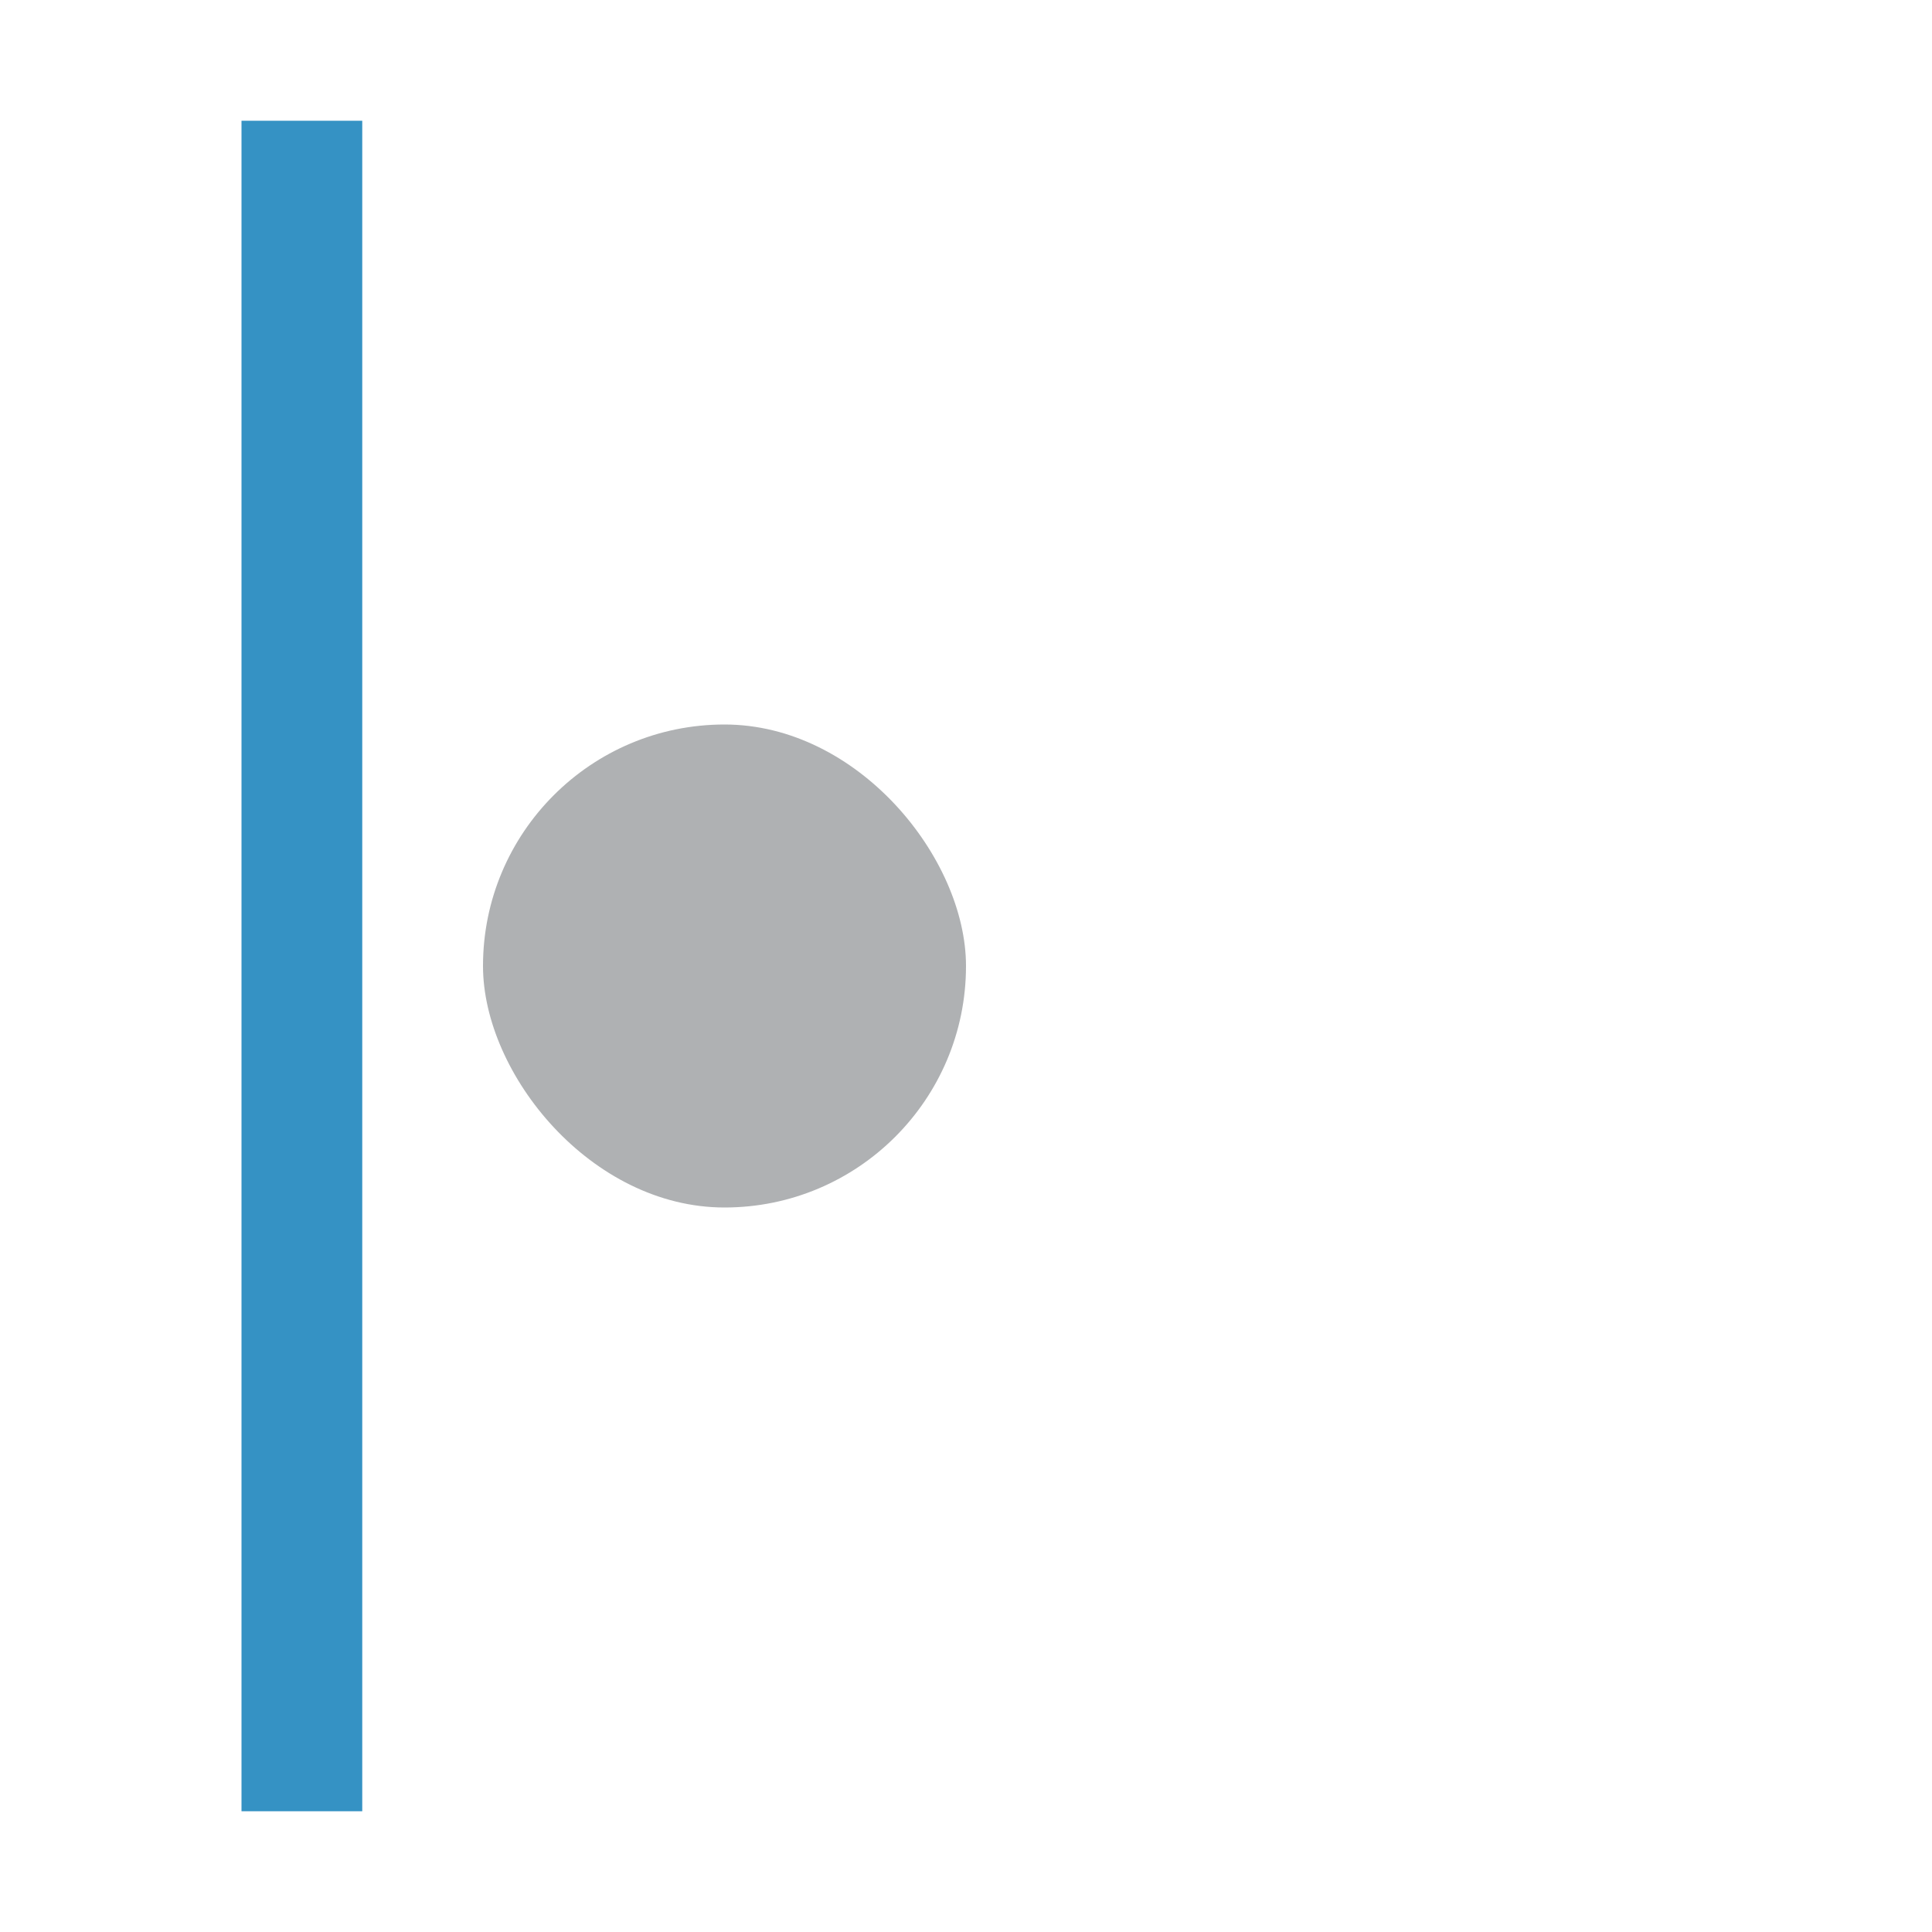 <svg width="16" height="16" viewBox="0 0 16 16" xmlns="http://www.w3.org/2000/svg"><rect width="16" height="16" fill="none"/><g fill="none" fill-rule="evenodd"><path fill="#3592C4" d="M2 1v14h1V1z"/><rect fill="#AFB1B3" x="4" y="6" width="4" height="4" rx="2"/></g></svg>